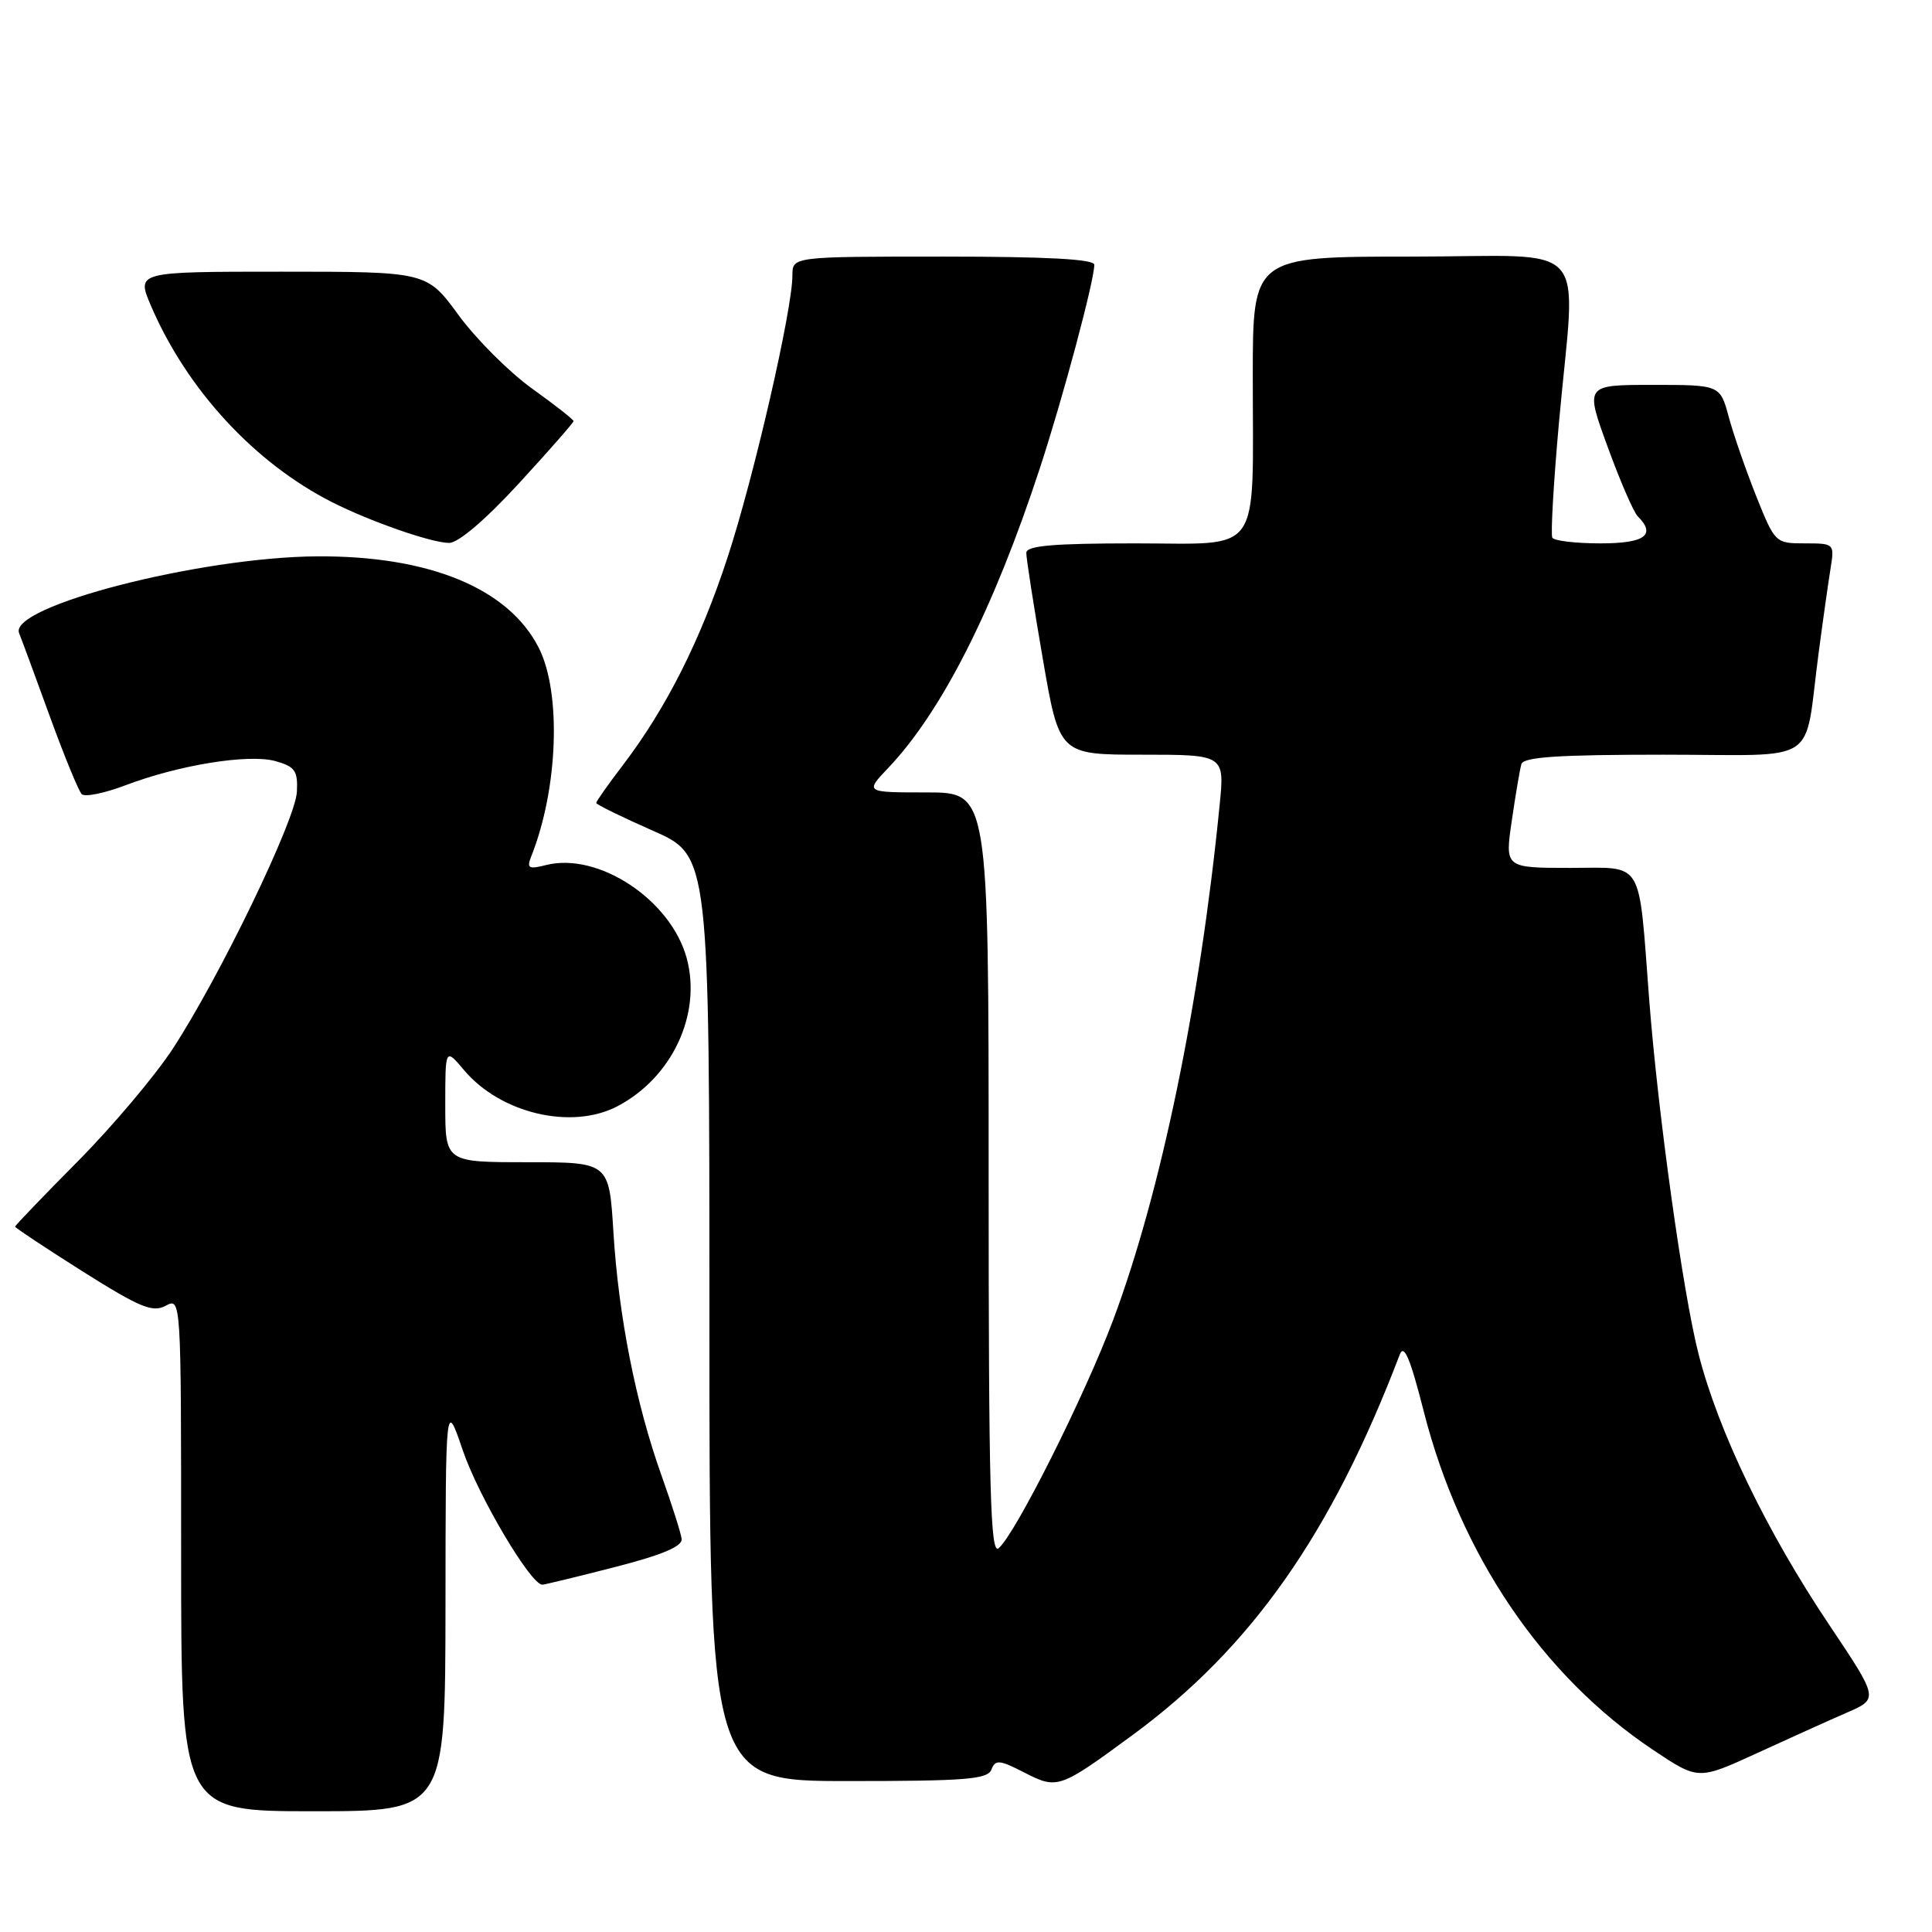 <?xml version="1.0" encoding="UTF-8" standalone="no"?>
<!DOCTYPE svg PUBLIC "-//W3C//DTD SVG 1.1//EN" "http://www.w3.org/Graphics/SVG/1.1/DTD/svg11.dtd" >
<svg xmlns="http://www.w3.org/2000/svg" xmlns:xlink="http://www.w3.org/1999/xlink" version="1.1" viewBox="0 0 256 256">
 <g >
 <path fill="currentColor"
d=" M 59.03 212.75 C 59.05 185.50 59.05 185.50 61.34 192.23 C 63.44 198.36 70.36 210.03 71.87 209.98 C 72.22 209.96 76.55 208.91 81.50 207.64 C 87.76 206.03 90.45 204.90 90.32 203.91 C 90.23 203.14 89.02 199.35 87.65 195.50 C 84.26 186.02 81.96 174.38 81.28 163.25 C 80.71 154.00 80.71 154.00 69.85 154.00 C 59.00 154.00 59.00 154.00 59.00 146.42 C 59.00 138.85 59.00 138.85 61.49 141.80 C 66.32 147.54 75.73 149.76 81.80 146.59 C 89.05 142.80 92.99 134.40 91.00 126.99 C 88.92 119.26 79.31 112.88 72.37 114.62 C 70.01 115.22 69.76 115.06 70.42 113.40 C 73.96 104.45 74.40 91.78 71.39 85.84 C 67.39 77.96 56.88 73.62 42.00 73.72 C 26.48 73.82 1.13 80.36 2.53 83.89 C 2.89 84.78 4.73 89.77 6.63 95.00 C 8.53 100.22 10.42 104.82 10.83 105.23 C 11.24 105.64 13.83 105.11 16.58 104.07 C 23.73 101.35 32.94 99.87 36.50 100.85 C 39.09 101.58 39.48 102.13 39.34 104.91 C 39.17 108.65 29.09 129.49 22.87 139.00 C 20.53 142.57 14.88 149.27 10.31 153.88 C 5.74 158.49 2.00 162.38 2.00 162.54 C 2.00 162.69 6.03 165.36 10.95 168.47 C 18.55 173.26 20.22 173.95 21.95 173.02 C 24.00 171.93 24.00 171.98 24.00 205.96 C 24.00 240.00 24.00 240.00 41.50 240.00 C 59.00 240.00 59.00 240.00 59.03 212.75 Z  M 150.06 229.91 C 165.81 218.34 176.42 203.23 185.47 179.50 C 186.03 178.01 186.85 179.93 188.65 187.00 C 193.50 206.04 204.36 222.07 219.07 231.89 C 225.03 235.87 225.03 235.87 232.77 232.32 C 237.02 230.37 242.40 227.94 244.72 226.93 C 248.94 225.10 248.94 225.10 242.38 215.30 C 234.09 202.93 227.71 189.72 225.08 179.47 C 223.02 171.49 219.69 147.55 218.53 132.50 C 217.08 113.56 217.94 115.00 208.10 115.00 C 199.40 115.00 199.40 115.00 200.32 108.75 C 200.82 105.31 201.39 101.94 201.59 101.25 C 201.85 100.31 206.48 100.00 220.39 100.00 C 241.53 100.00 238.96 101.68 240.98 86.50 C 241.56 82.10 242.28 77.04 242.57 75.25 C 243.08 72.04 243.04 72.00 239.15 72.00 C 235.25 72.00 235.19 71.94 232.71 65.75 C 231.34 62.31 229.70 57.59 229.07 55.25 C 227.92 51.00 227.92 51.00 218.97 51.00 C 210.02 51.00 210.02 51.00 213.02 59.20 C 214.66 63.72 216.46 67.86 217.00 68.40 C 219.49 70.89 217.96 72.00 212.06 72.00 C 208.79 72.00 205.93 71.66 205.69 71.25 C 205.46 70.84 205.85 63.98 206.57 56.00 C 208.80 31.22 211.28 34.00 187.00 34.00 C 166.00 34.00 166.00 34.00 166.00 49.87 C 166.00 74.01 167.42 72.00 150.38 72.00 C 139.55 72.00 136.00 72.31 135.99 73.25 C 135.98 73.94 136.96 80.24 138.17 87.25 C 140.36 100.00 140.36 100.00 151.32 100.00 C 162.28 100.00 162.28 100.00 161.60 106.75 C 158.99 133.03 153.84 157.91 147.52 174.85 C 143.79 184.83 134.52 203.33 132.32 205.15 C 131.23 206.06 131.00 197.51 131.00 155.62 C 131.00 105.00 131.00 105.00 122.80 105.00 C 114.61 105.00 114.61 105.00 117.70 101.75 C 124.80 94.28 131.68 80.68 137.80 62.00 C 140.87 52.62 145.00 37.19 145.00 35.08 C 145.00 34.34 138.69 34.00 125.00 34.00 C 105.00 34.00 105.00 34.00 105.00 36.48 C 105.00 41.02 99.91 63.16 96.41 73.85 C 92.78 84.94 88.26 93.88 82.48 101.46 C 80.56 103.97 79.00 106.19 79.00 106.39 C 79.00 106.60 82.38 108.25 86.50 110.07 C 94.00 113.36 94.00 113.36 94.00 174.68 C 94.00 236.00 94.00 236.00 112.39 236.00 C 128.00 236.00 130.88 235.77 131.37 234.47 C 131.89 233.13 132.43 233.18 135.73 234.87 C 140.11 237.12 140.39 237.02 150.06 229.91 Z  M 68.75 64.06 C 72.74 59.72 76.00 56.00 76.00 55.80 C 76.00 55.60 73.52 53.65 70.48 51.47 C 67.45 49.29 63.07 44.91 60.76 41.75 C 56.55 36.00 56.55 36.00 37.31 36.00 C 18.07 36.00 18.07 36.00 20.00 40.51 C 24.76 51.61 33.72 61.33 44.00 66.54 C 49.03 69.09 57.17 71.93 59.50 71.94 C 60.73 71.94 64.30 68.90 68.75 64.06 Z "/>
</g>
</svg>